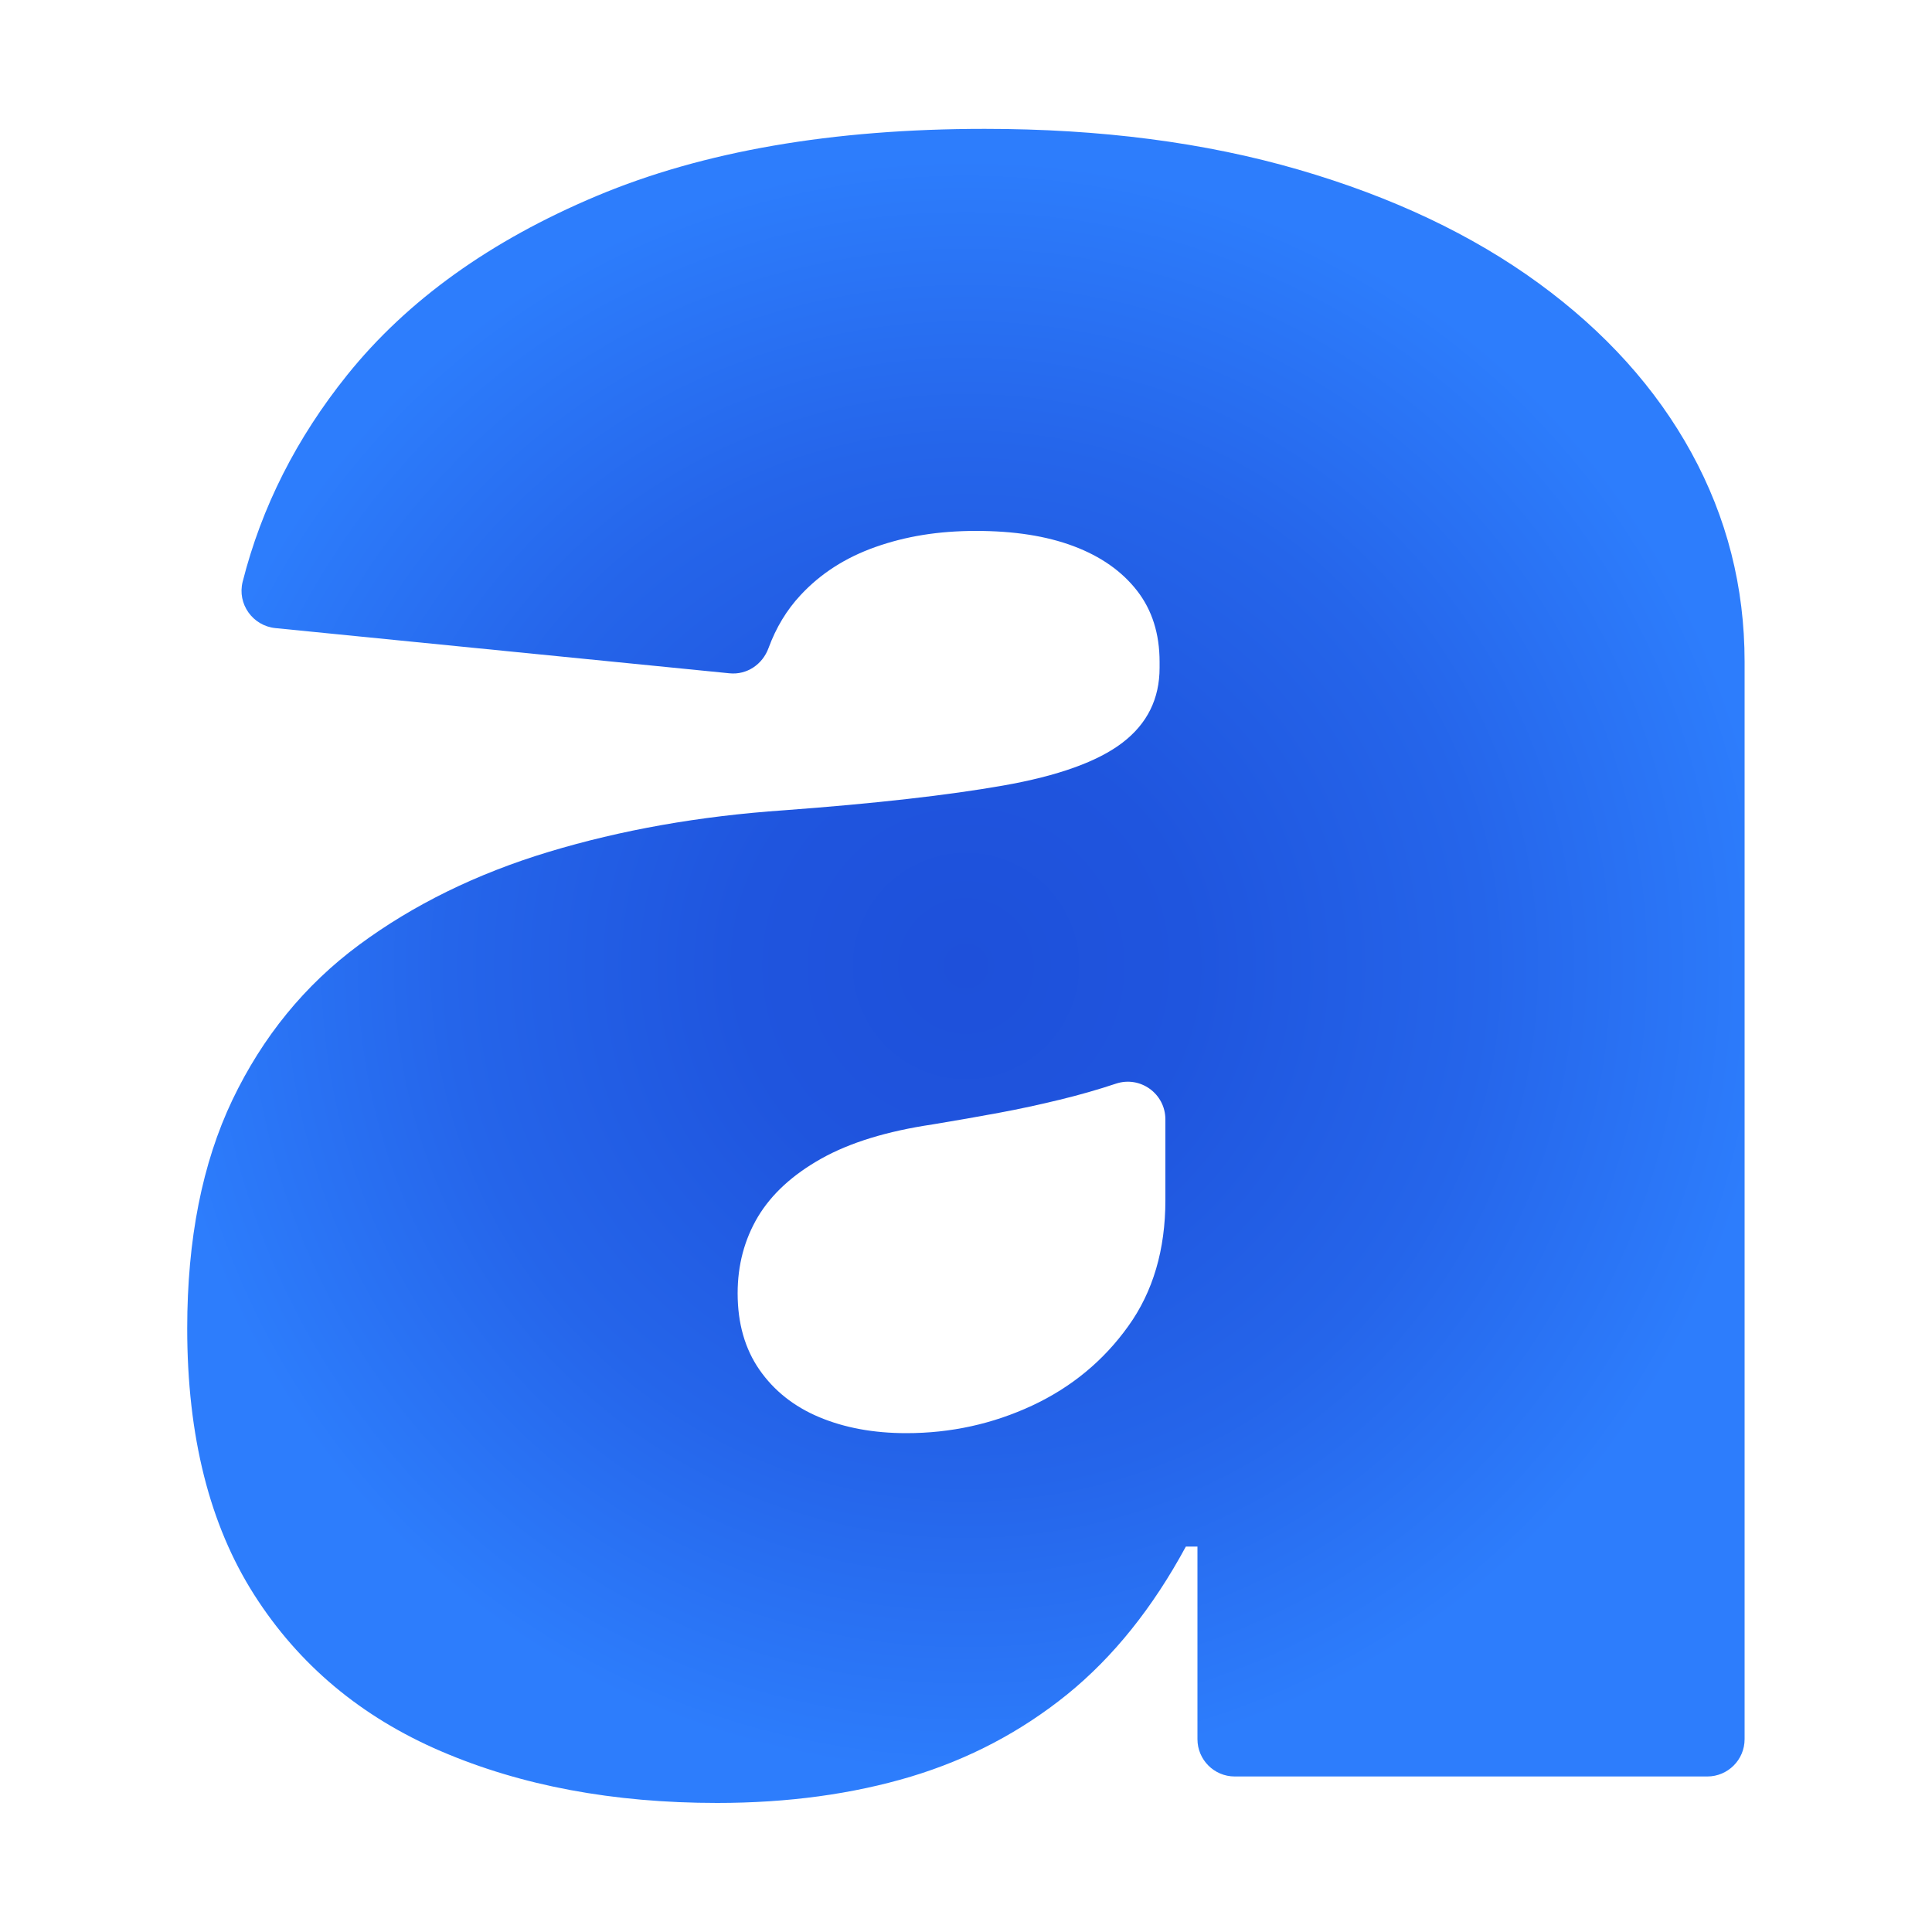 <?xml version="1.0" encoding="UTF-8"?>
<svg id="Layer_1" data-name="Layer 1" xmlns="http://www.w3.org/2000/svg" xmlns:xlink="http://www.w3.org/1999/xlink" viewBox="0 0 100 100">
  <defs>
    <style>
      .cls-1 {
        fill: url(#radial-gradient);
        stroke-width: 0px;
      }
    </style>
    <radialGradient id="radial-gradient" cx="50" cy="50" fx="50" fy="50" r="41.84" gradientUnits="userSpaceOnUse">
      <stop offset="0" stop-color="#1e50da"/>
      <stop offset=".28" stop-color="#1f55de"/>
      <stop offset=".64" stop-color="#2565ea"/>
      <stop offset="1" stop-color="#2d7dfc"/>
    </radialGradient>
  </defs>
  <path class="cls-1" d="M37.12,93.32c-5.38,0-10.13-.89-14.28-2.67s-7.37-4.48-9.68-8.1c-2.31-3.62-3.47-8.21-3.47-13.79,0-4.62.78-8.56,2.34-11.83,1.56-3.26,3.74-5.94,6.55-8.02,2.81-2.08,6.09-3.69,9.83-4.82,3.74-1.13,7.8-1.85,12.17-2.15,4.72-.35,8.5-.78,11.34-1.28,2.84-.5,4.9-1.24,6.18-2.22,1.28-.98,1.92-2.27,1.92-3.88v-.3c0-1.46-.39-2.69-1.17-3.69-.78-1-1.87-1.77-3.28-2.3-1.41-.53-3.09-.79-5.05-.79s-3.64.28-5.2.83c-1.56.55-2.85,1.38-3.88,2.49-.72.77-1.27,1.68-1.66,2.74-.31.85-1.12,1.4-2.02,1.31l-23.51-2.34c-1.17-.12-1.98-1.25-1.69-2.4.98-3.87,2.79-7.44,5.41-10.7,3.11-3.87,7.42-6.96,12.92-9.27,5.5-2.31,12.19-3.47,20.08-3.47,5.98,0,11.39.7,16.24,2.11,4.85,1.41,8.99,3.37,12.43,5.88,3.44,2.51,6.08,5.44,7.91,8.78,1.83,3.34,2.75,6.94,2.75,10.81v55.77c0,1.07-.87,1.93-1.93,1.93h-24.46c-1.07,0-1.93-.87-1.93-1.93v-9.97h-.6c-1.71,3.16-3.75,5.71-6.14,7.65-2.39,1.93-5.08,3.35-8.1,4.26-3.01.9-6.35,1.36-10.02,1.36ZM46.91,74.18c2.31,0,4.48-.48,6.52-1.43,2.03-.95,3.69-2.32,4.97-4.11,1.28-1.78,1.92-3.96,1.92-6.52v-4.18c0-1.33-1.3-2.27-2.56-1.85h0c-.9.3-1.87.58-2.9.83-1.03.25-2.08.48-3.16.68-1.08.2-2.22.4-3.43.6-2.36.35-4.28.94-5.76,1.77-1.48.83-2.57,1.83-3.28,3.01-.7,1.18-1.05,2.5-1.05,3.96,0,1.56.38,2.88,1.13,3.96.75,1.08,1.78,1.9,3.09,2.45,1.31.55,2.81.83,4.52.83Z"/>
</svg>